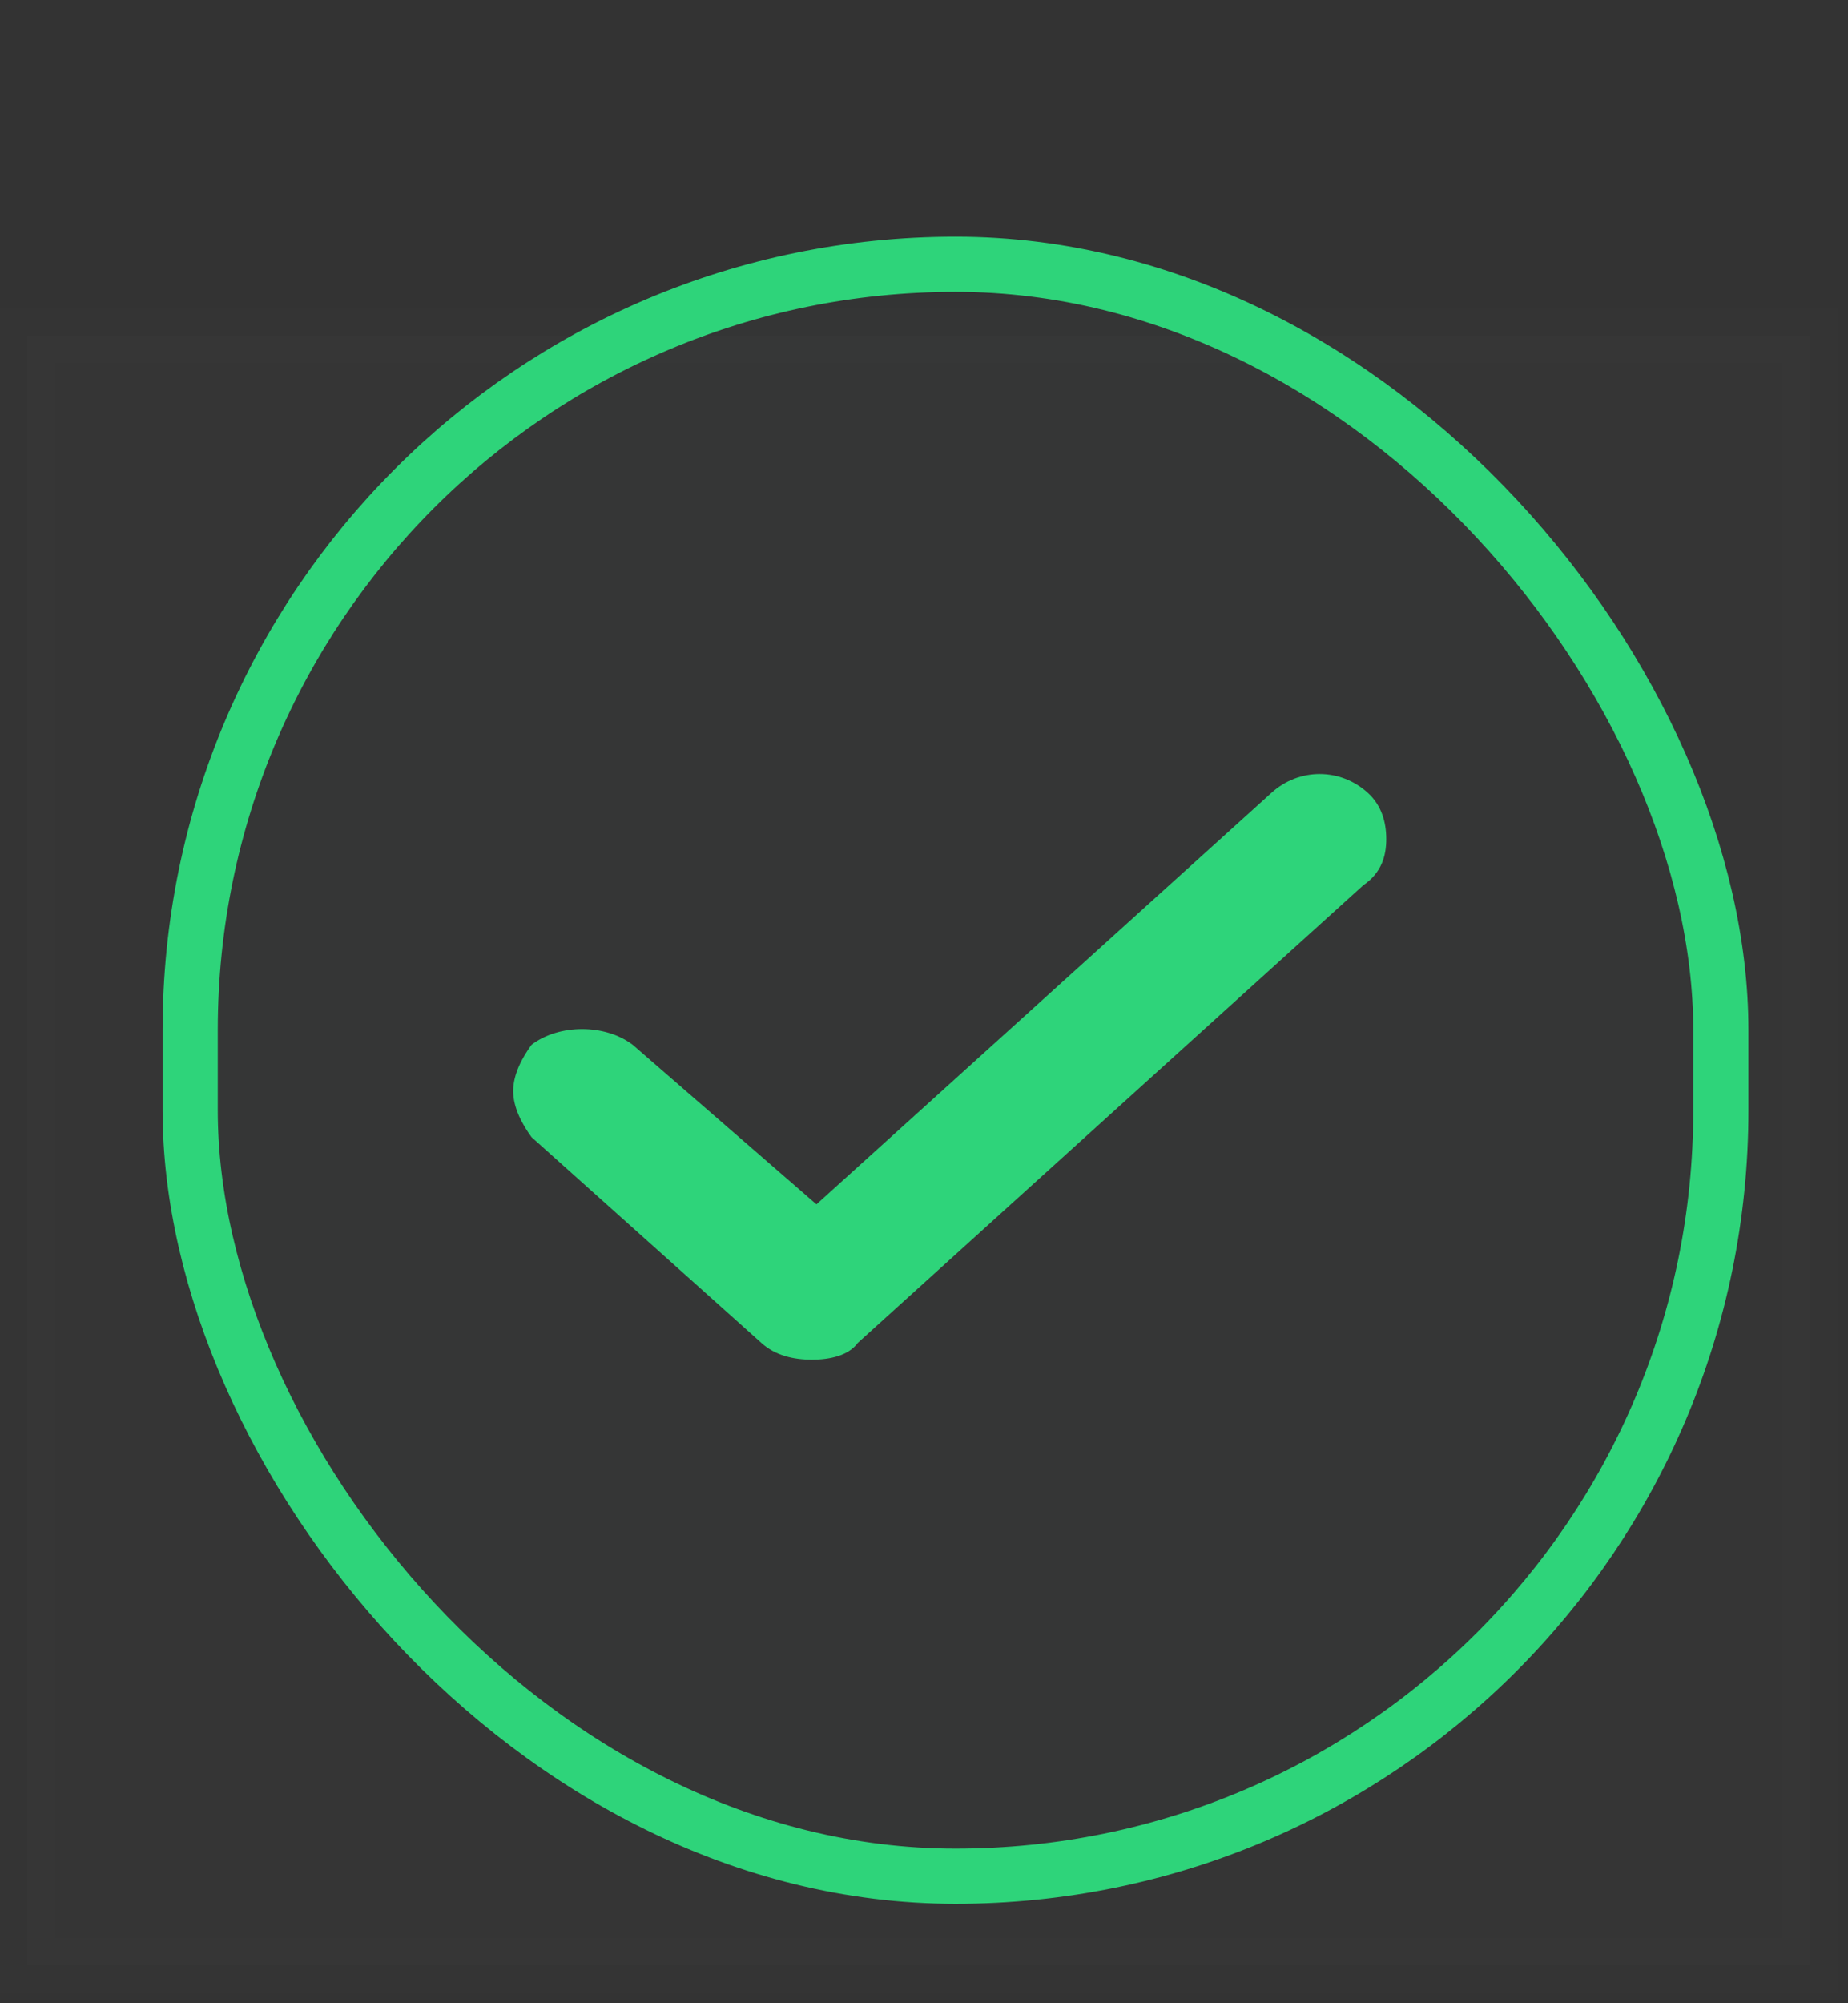 <svg width="36" height="39" viewBox="0 0 36 39" fill="none" xmlns="http://www.w3.org/2000/svg">
<rect x="0" y="0" width="36" height="39" fill="#333333" stroke="none"/>
<g clip-path="url(#clip0_29_3197)">
<rect opacity="0.01" x="0.536" y="6.537" width="34.727" height="31.727" fill="white" stroke="#707070" stroke-width="1.075"/>
<rect x="3.705" y="5.145" width="29.818" height="31.382" rx="14.909" fill="#61BE8B" fill-opacity="0.01" stroke="#2ED47A" stroke-width="1.075"/>
<path d="M26.647 15.436C26.11 14.946 25.304 14.946 24.767 15.436L15.905 23.447L12.325 20.34C11.787 19.932 10.892 19.932 10.355 20.34C10.176 20.585 9.997 20.913 9.997 21.24C9.997 21.567 10.176 21.894 10.355 22.139L14.831 26.144C15.1 26.389 15.457 26.471 15.816 26.471C16.174 26.471 16.532 26.389 16.711 26.144L26.557 17.235C26.915 16.99 27.005 16.662 27.005 16.335C27.005 16.008 26.915 15.681 26.647 15.436Z" fill="#2ED47A"/>
</g>
<defs>
<clipPath id="clip0_29_3197">
<rect width="36" height="39" fill="white"/>
</clipPath>
</defs>
</svg>
